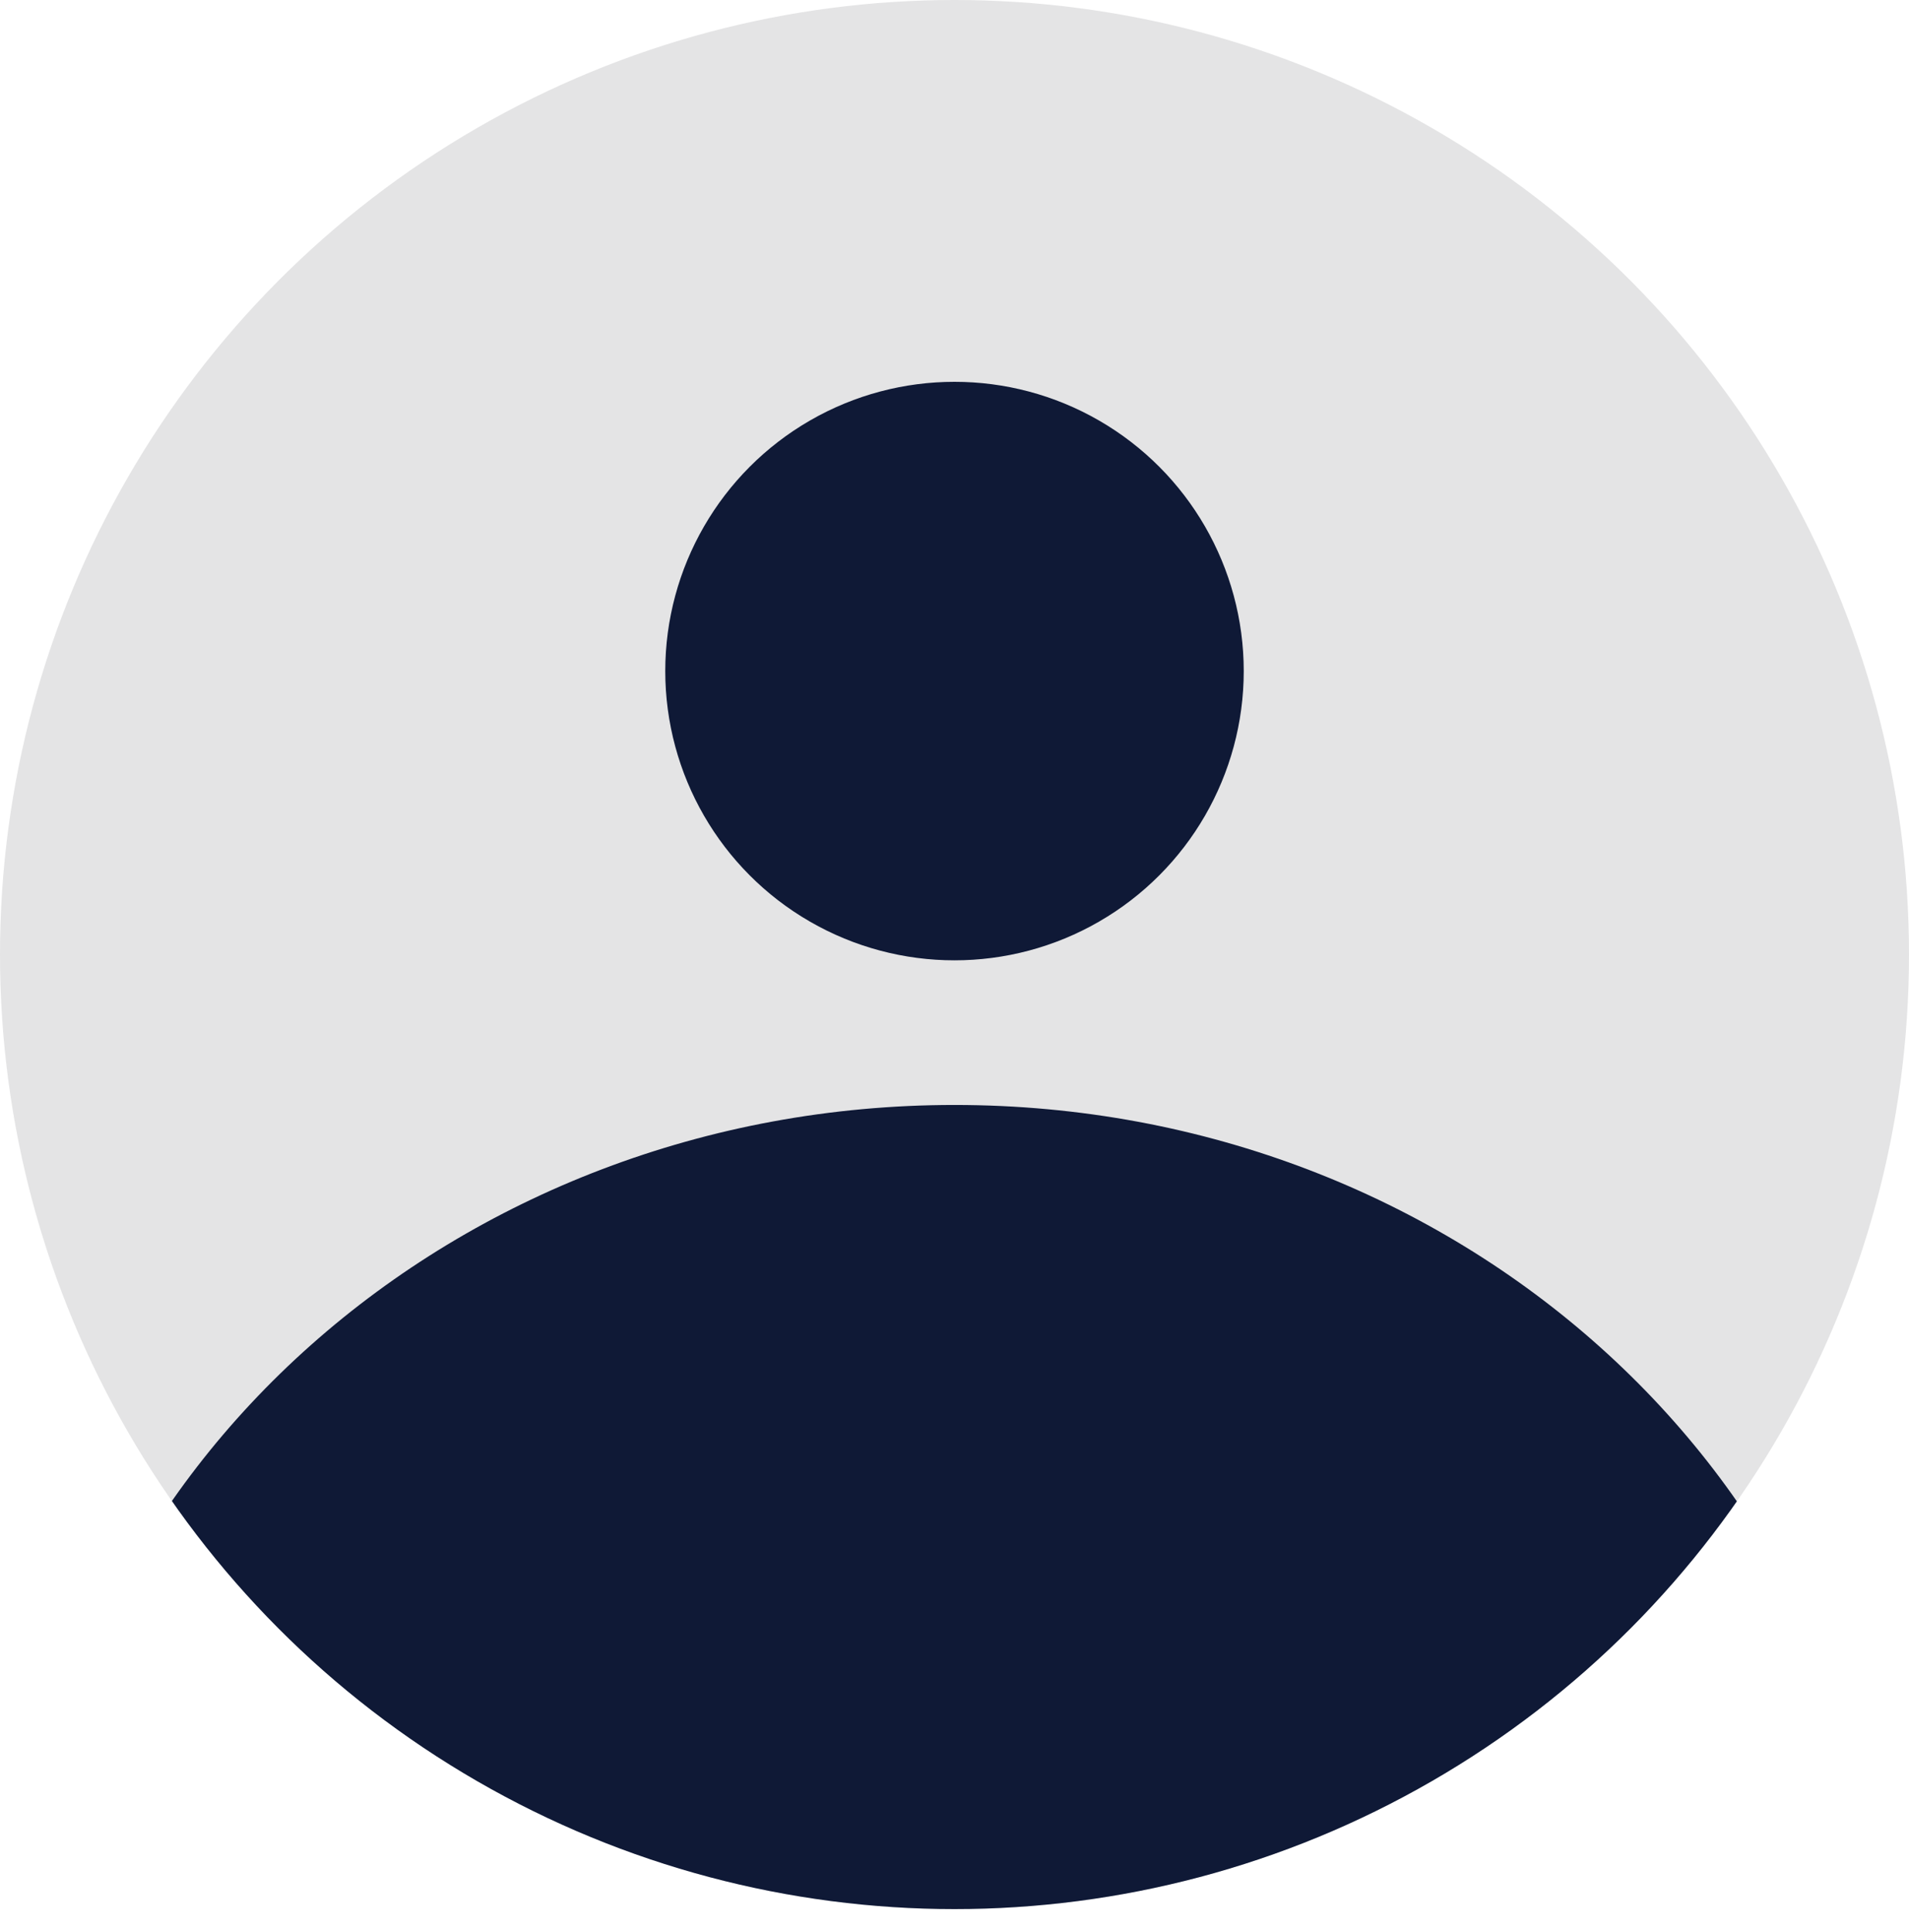 <?xml version="1.0" encoding="utf-8"?>
<!-- Generator: Adobe Illustrator 23.0.0, SVG Export Plug-In . SVG Version: 6.00 Build 0)  -->
<svg version="1.1" id="레이어_1" xmlns="http://www.w3.org/2000/svg" xmlns:xlink="http://www.w3.org/1999/xlink" x="0px"
	 y="0px" viewBox="0 0 33 33.4" style="enable-background:new 0 0 33 33.4;" xml:space="preserve">
<style type="text/css">
	.st0{clip-path:url(#SVGID_2_);fill:#0F1936;}
	.st1{opacity:0.19;clip-path:url(#SVGID_2_);}
	.st2{fill-rule:evenodd;clip-rule:evenodd;fill:#FFFFFF;}
	.st3{fill:#FFFFFF;}
	.st4{fill:#0F1936;}
	.st5{opacity:0.56;}
	.st6{opacity:0.14;fill:#FFFFFF;}
	.st7{fill:#C3C4C4;}
	.st8{clip-path:url(#SVGID_4_);fill:#E4E4E5;}
	.st9{clip-path:url(#SVGID_4_);fill:#0F1936;}
	.st10{fill:#F2F2F3;}
	.st11{fill:#E72922;}
	.st12{fill:none;stroke:#FFFFFF;stroke-width:3;stroke-miterlimit:10;}
	.st13{opacity:0.41;fill:#137A77;}
	.st14{clip-path:url(#SVGID_6_);fill:#E4E4E5;}
	.st15{clip-path:url(#SVGID_6_);fill:#0F1936;}
	.st16{clip-path:url(#SVGID_8_);fill:#E4E4E5;}
	.st17{clip-path:url(#SVGID_8_);fill:#0F1936;}
	.st18{clip-path:url(#SVGID_10_);fill:#E4E4E5;}
	.st19{clip-path:url(#SVGID_10_);fill:#0F1936;}
	.st20{clip-path:url(#SVGID_12_);fill:#E4E4E5;}
	.st21{clip-path:url(#SVGID_12_);fill:#0F1936;}
	.st22{clip-path:url(#SVGID_14_);fill:#E4E4E5;}
	.st23{clip-path:url(#SVGID_14_);fill:#0F1936;}
	.st24{clip-path:url(#SVGID_16_);fill:#E4E4E5;}
	.st25{clip-path:url(#SVGID_16_);fill:#0F1936;}
	.st26{clip-path:url(#SVGID_18_);fill:#E4E4E5;}
	.st27{clip-path:url(#SVGID_18_);fill:#0F1936;}
	.st28{clip-path:url(#SVGID_20_);fill:#E4E4E5;}
	.st29{clip-path:url(#SVGID_20_);fill:#0F1936;}
	.st30{clip-path:url(#SVGID_22_);fill:#E4E4E5;}
	.st31{clip-path:url(#SVGID_22_);fill:#0F1936;}
</style>
<g>
	<defs>
		<circle id="SVGID_7_" cx="16.5" cy="16.5" r="16.5"/>
	</defs>
	<clipPath id="SVGID_2_">
		<use xlink:href="#SVGID_7_"  style="overflow:visible;"/>
	</clipPath>
	<circle style="clip-path:url(#SVGID_2_);fill:#E4E4E5;" cx="16.5" cy="16.5" r="16.5"/>
	<path class="st0" d="M32.6,33.4c-0.4-7.9-7.4-14.3-16.1-14.3c-8.6,0-15.7,6.3-16.1,14.3H32.6z"/>
	<circle class="st0" cx="16.5" cy="11.6" r="5"/>
</g>
</svg>
